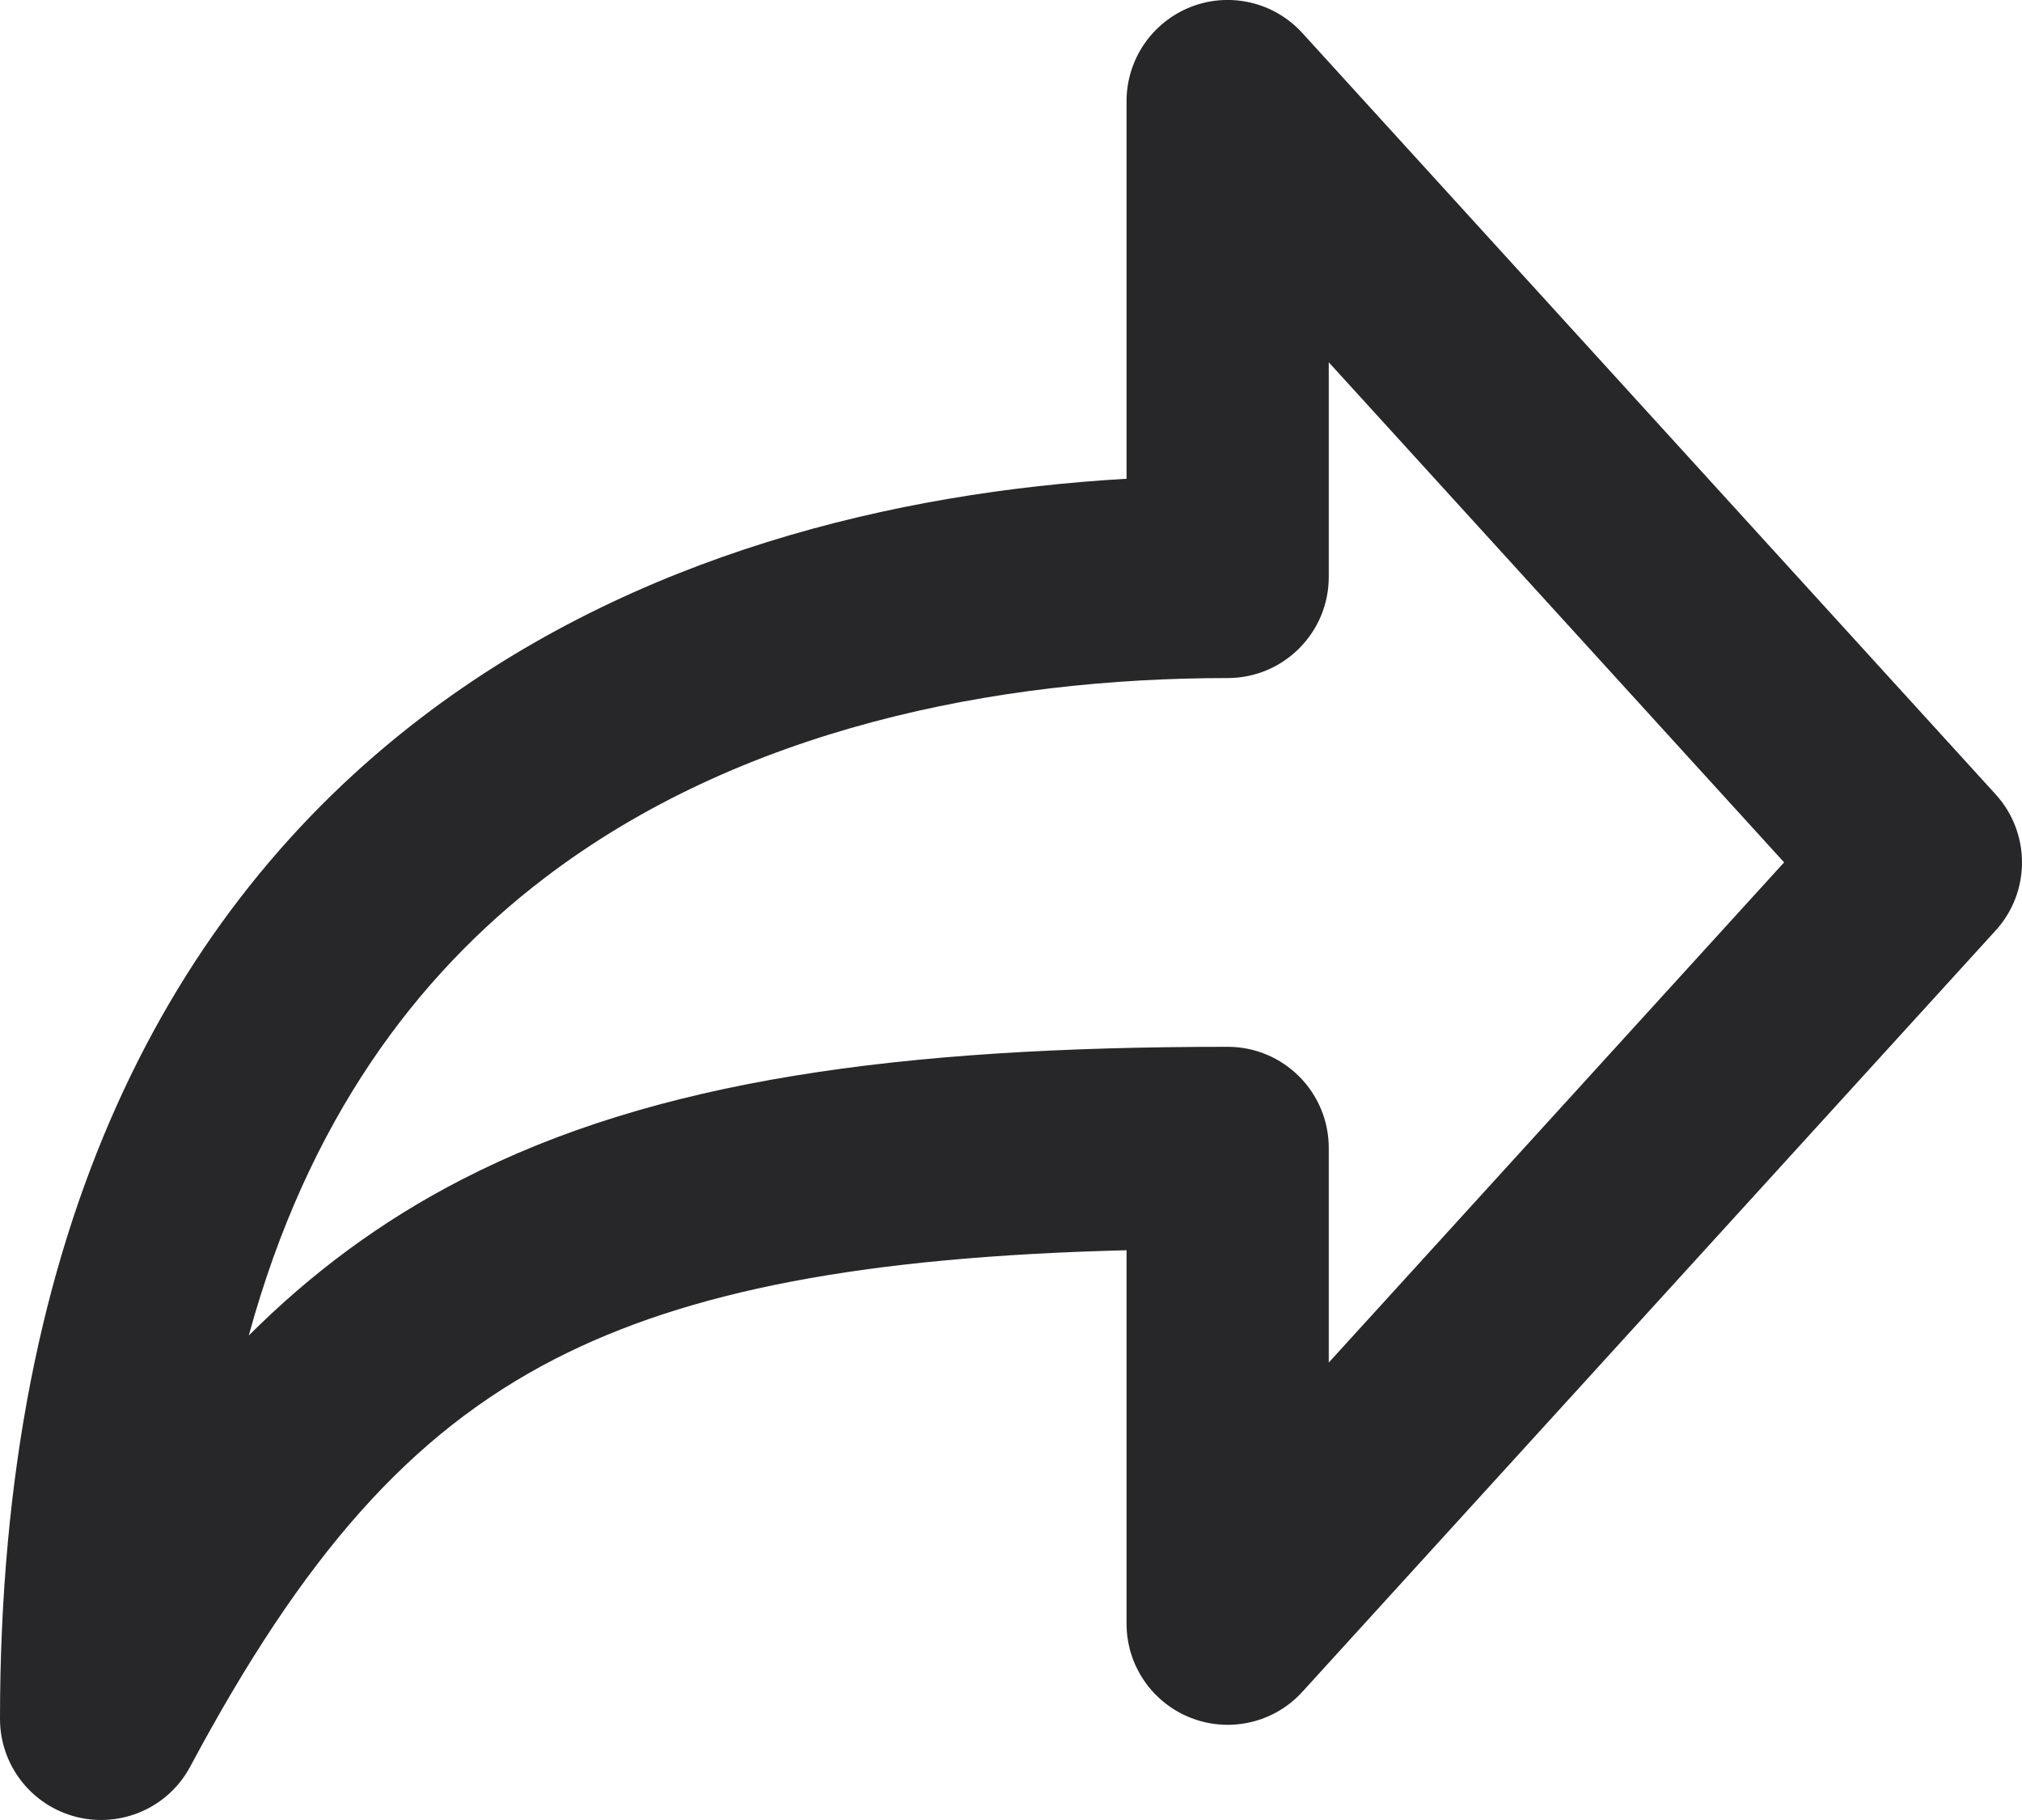 <svg width="20" height="18" viewBox="0 0 20 18" fill="none" xmlns="http://www.w3.org/2000/svg">
<path fill-rule="evenodd" clip-rule="evenodd" d="M11.782 0.067C12.167 -0.082 12.604 0.021 12.882 0.327L19.739 7.856C20.087 8.238 20.087 8.821 19.739 9.203L12.882 16.732C12.604 17.038 12.167 17.14 11.782 16.991C11.397 16.842 11.143 16.472 11.143 16.059V12.365C8.536 12.43 6.799 12.767 5.486 13.442C4.048 14.182 2.992 15.395 1.882 17.471C1.666 17.876 1.202 18.081 0.757 17.97C0.312 17.858 0 17.459 0 17C0 12.134 1.689 8.992 4.164 7.1C6.277 5.485 8.851 4.867 11.143 4.735V1C11.143 0.587 11.397 0.217 11.782 0.067ZM13.143 3.583V5.706C13.143 6.258 12.695 6.706 12.143 6.706C9.861 6.706 7.324 7.202 5.379 8.689C4.119 9.651 3.042 11.08 2.461 13.208C3.081 12.589 3.771 12.075 4.571 11.664C6.483 10.681 8.888 10.353 12.143 10.353C12.695 10.353 13.143 10.801 13.143 11.353V13.476L17.647 8.529L13.143 3.583Z" fill="#27272A"/>
</svg>
